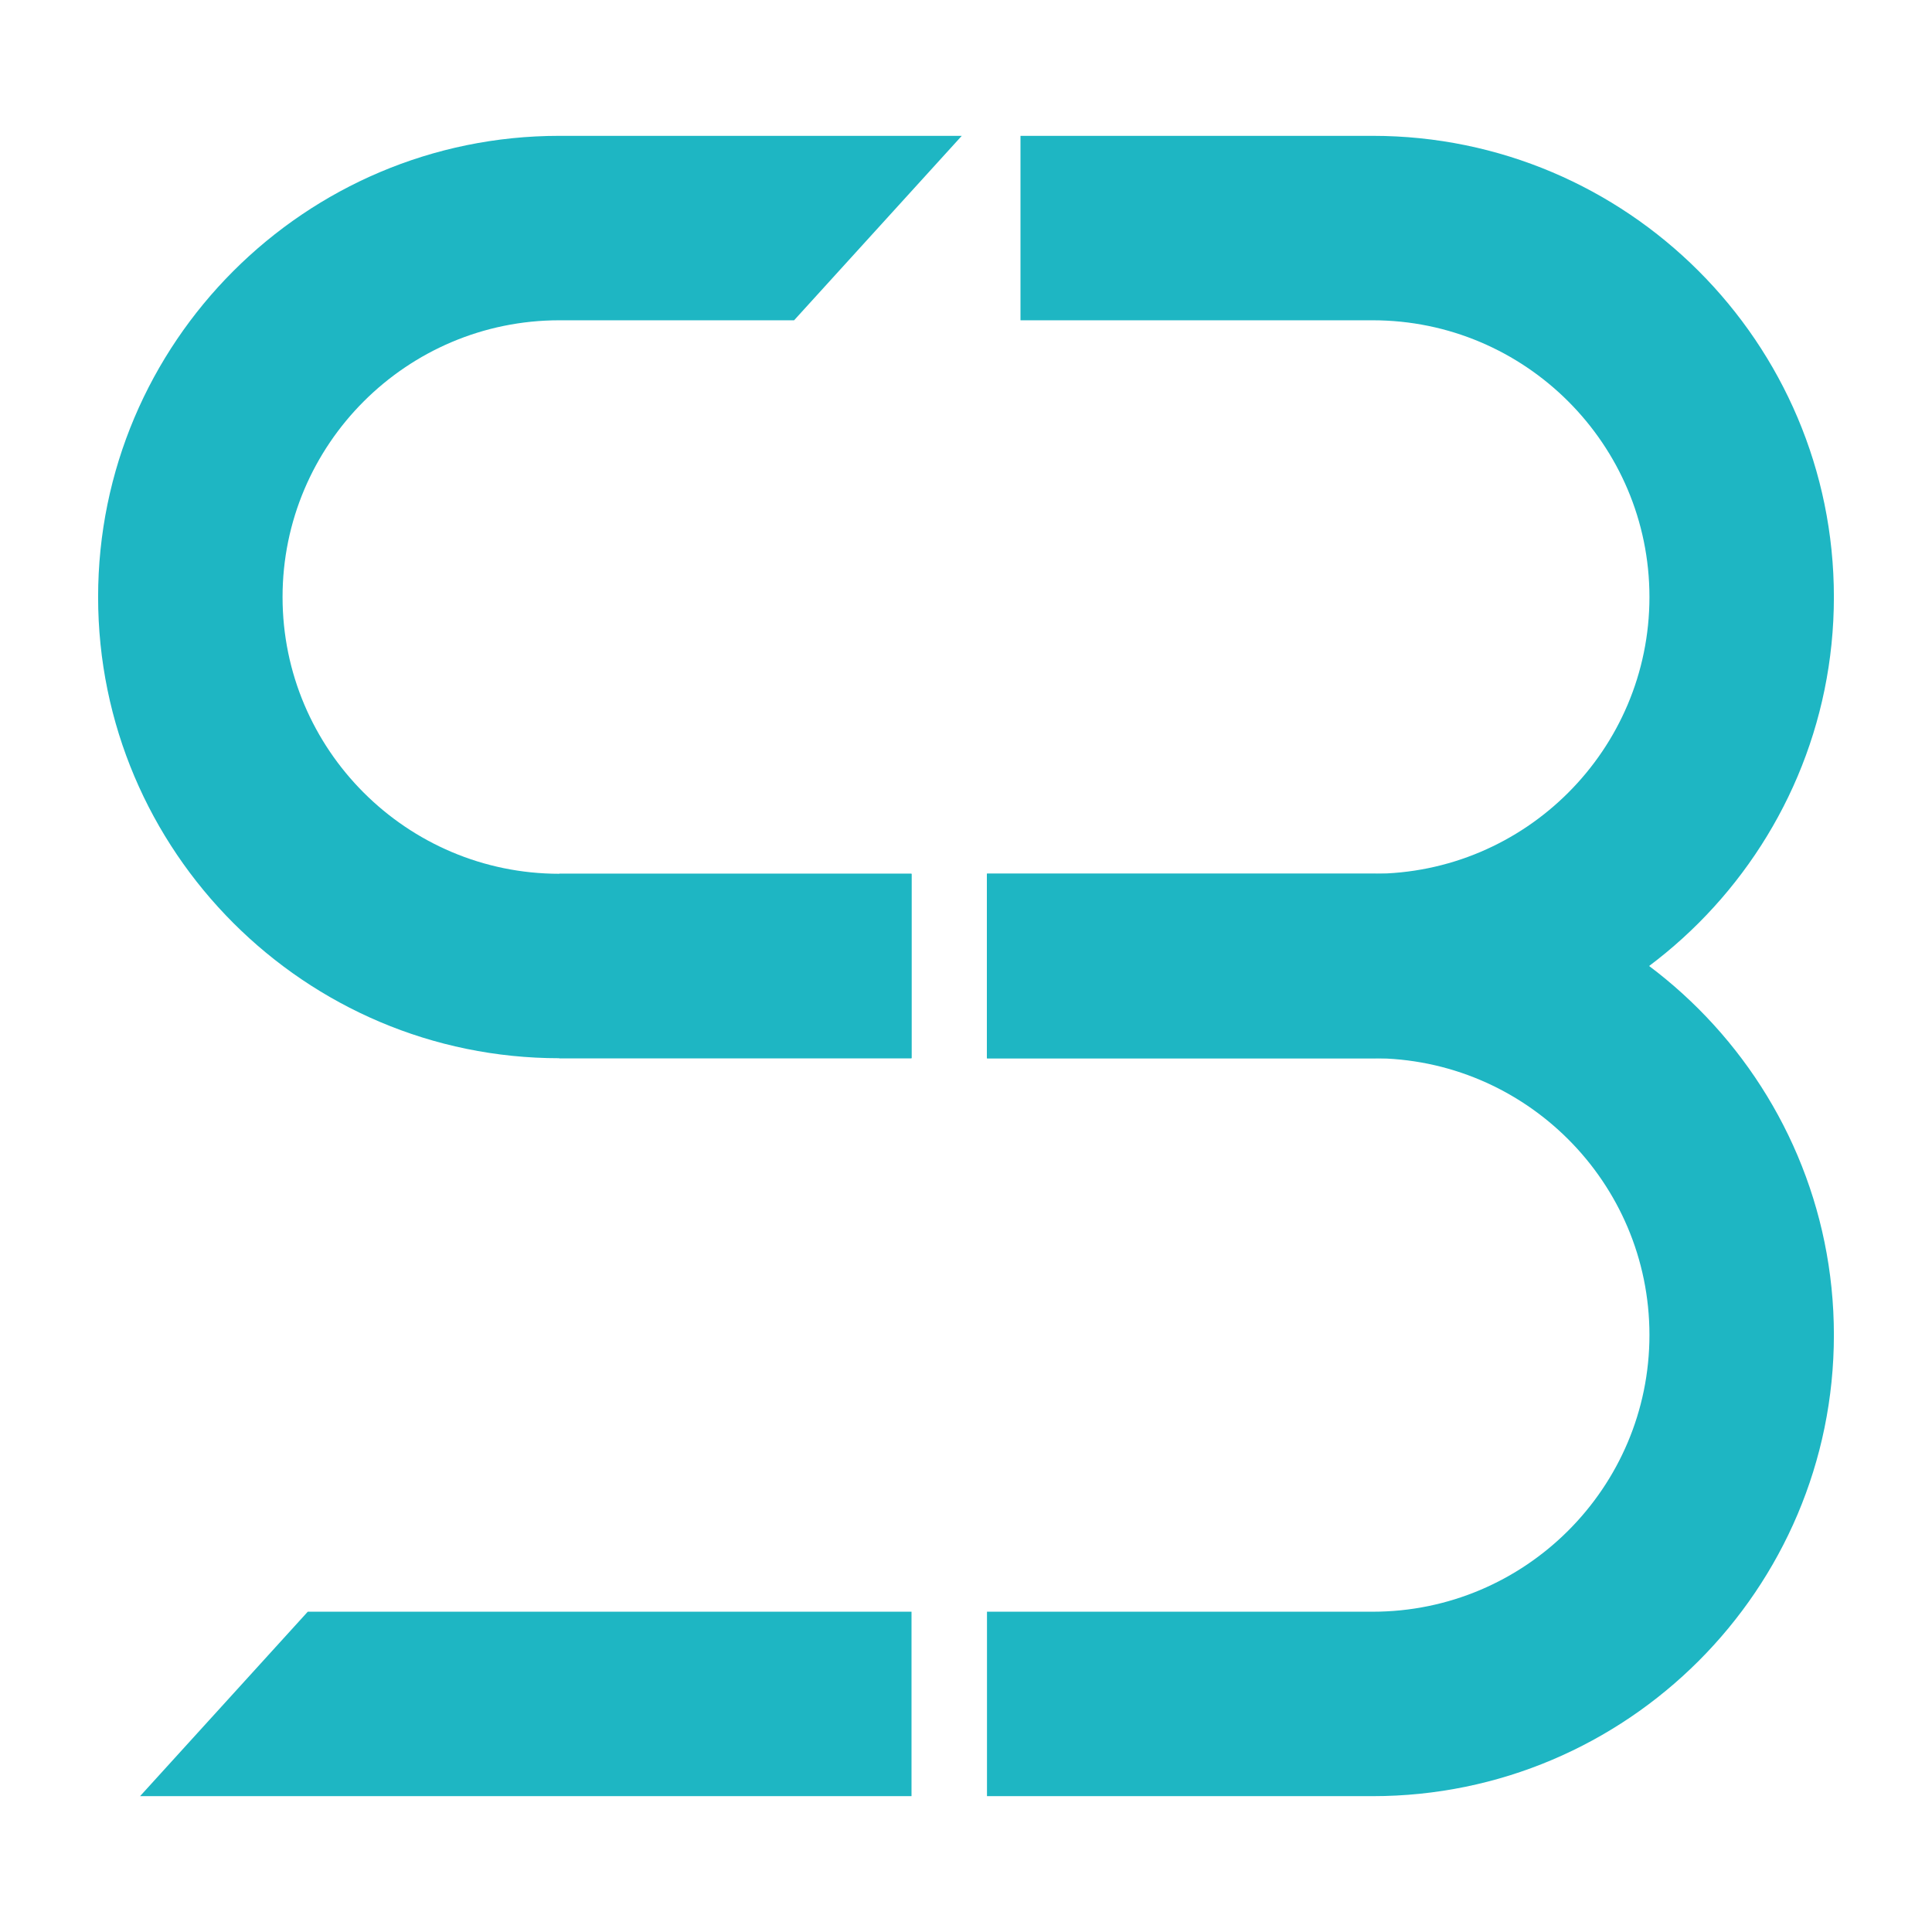 <?xml version="1.0" encoding="UTF-8"?><svg id="Layer_1" xmlns="http://www.w3.org/2000/svg" viewBox="0 0 256 256"><defs><style>.cls-1{fill:#fff;}.cls-2{fill:#1eb6c3;}</style></defs><rect class="cls-1" y="0" width="256" height="256"/><g><path class="cls-2" d="m181.89,115.78h-51.11v24.44h51.11c20.22,0,36.67,16.45,36.67,36.67s-16.45,36.67-36.67,36.67h-51.11v24.44h51.11c33.7,0,61.11-27.41,61.11-61.11s-27.41-61.11-61.11-61.11Z"/><rect class="cls-2" x="74.11" y="115.78" width="46.67" height="24.44"/><polygon class="cls-2" points="120.78 213.56 40.78 213.56 18.56 238 120.78 238 120.78 213.56"/><path class="cls-2" d="m120.78,115.78h-46.67c-20.22,0-36.67-16.45-36.67-36.67s16.45-36.67,36.67-36.67h31.11l22.22-24.44h-53.33c-33.7,0-61.11,27.41-61.11,61.11s27.41,61.11,61.11,61.11h46.67v-24.44Z"/><path class="cls-2" d="m181.89,18h-46.67v24.44h46.67c20.22,0,36.67,16.45,36.67,36.67s-16.45,36.67-36.67,36.67h-51.11v24.44h51.11c33.7,0,61.11-27.41,61.11-61.11s-27.41-61.11-61.11-61.11Z"/><path class="cls-2" d="m218.51,128c-10.21-7.67-22.9-12.22-36.62-12.22h-51.11v24.44h51.11c13.73,0,26.41-4.55,36.62-12.22Z"/></g></svg>